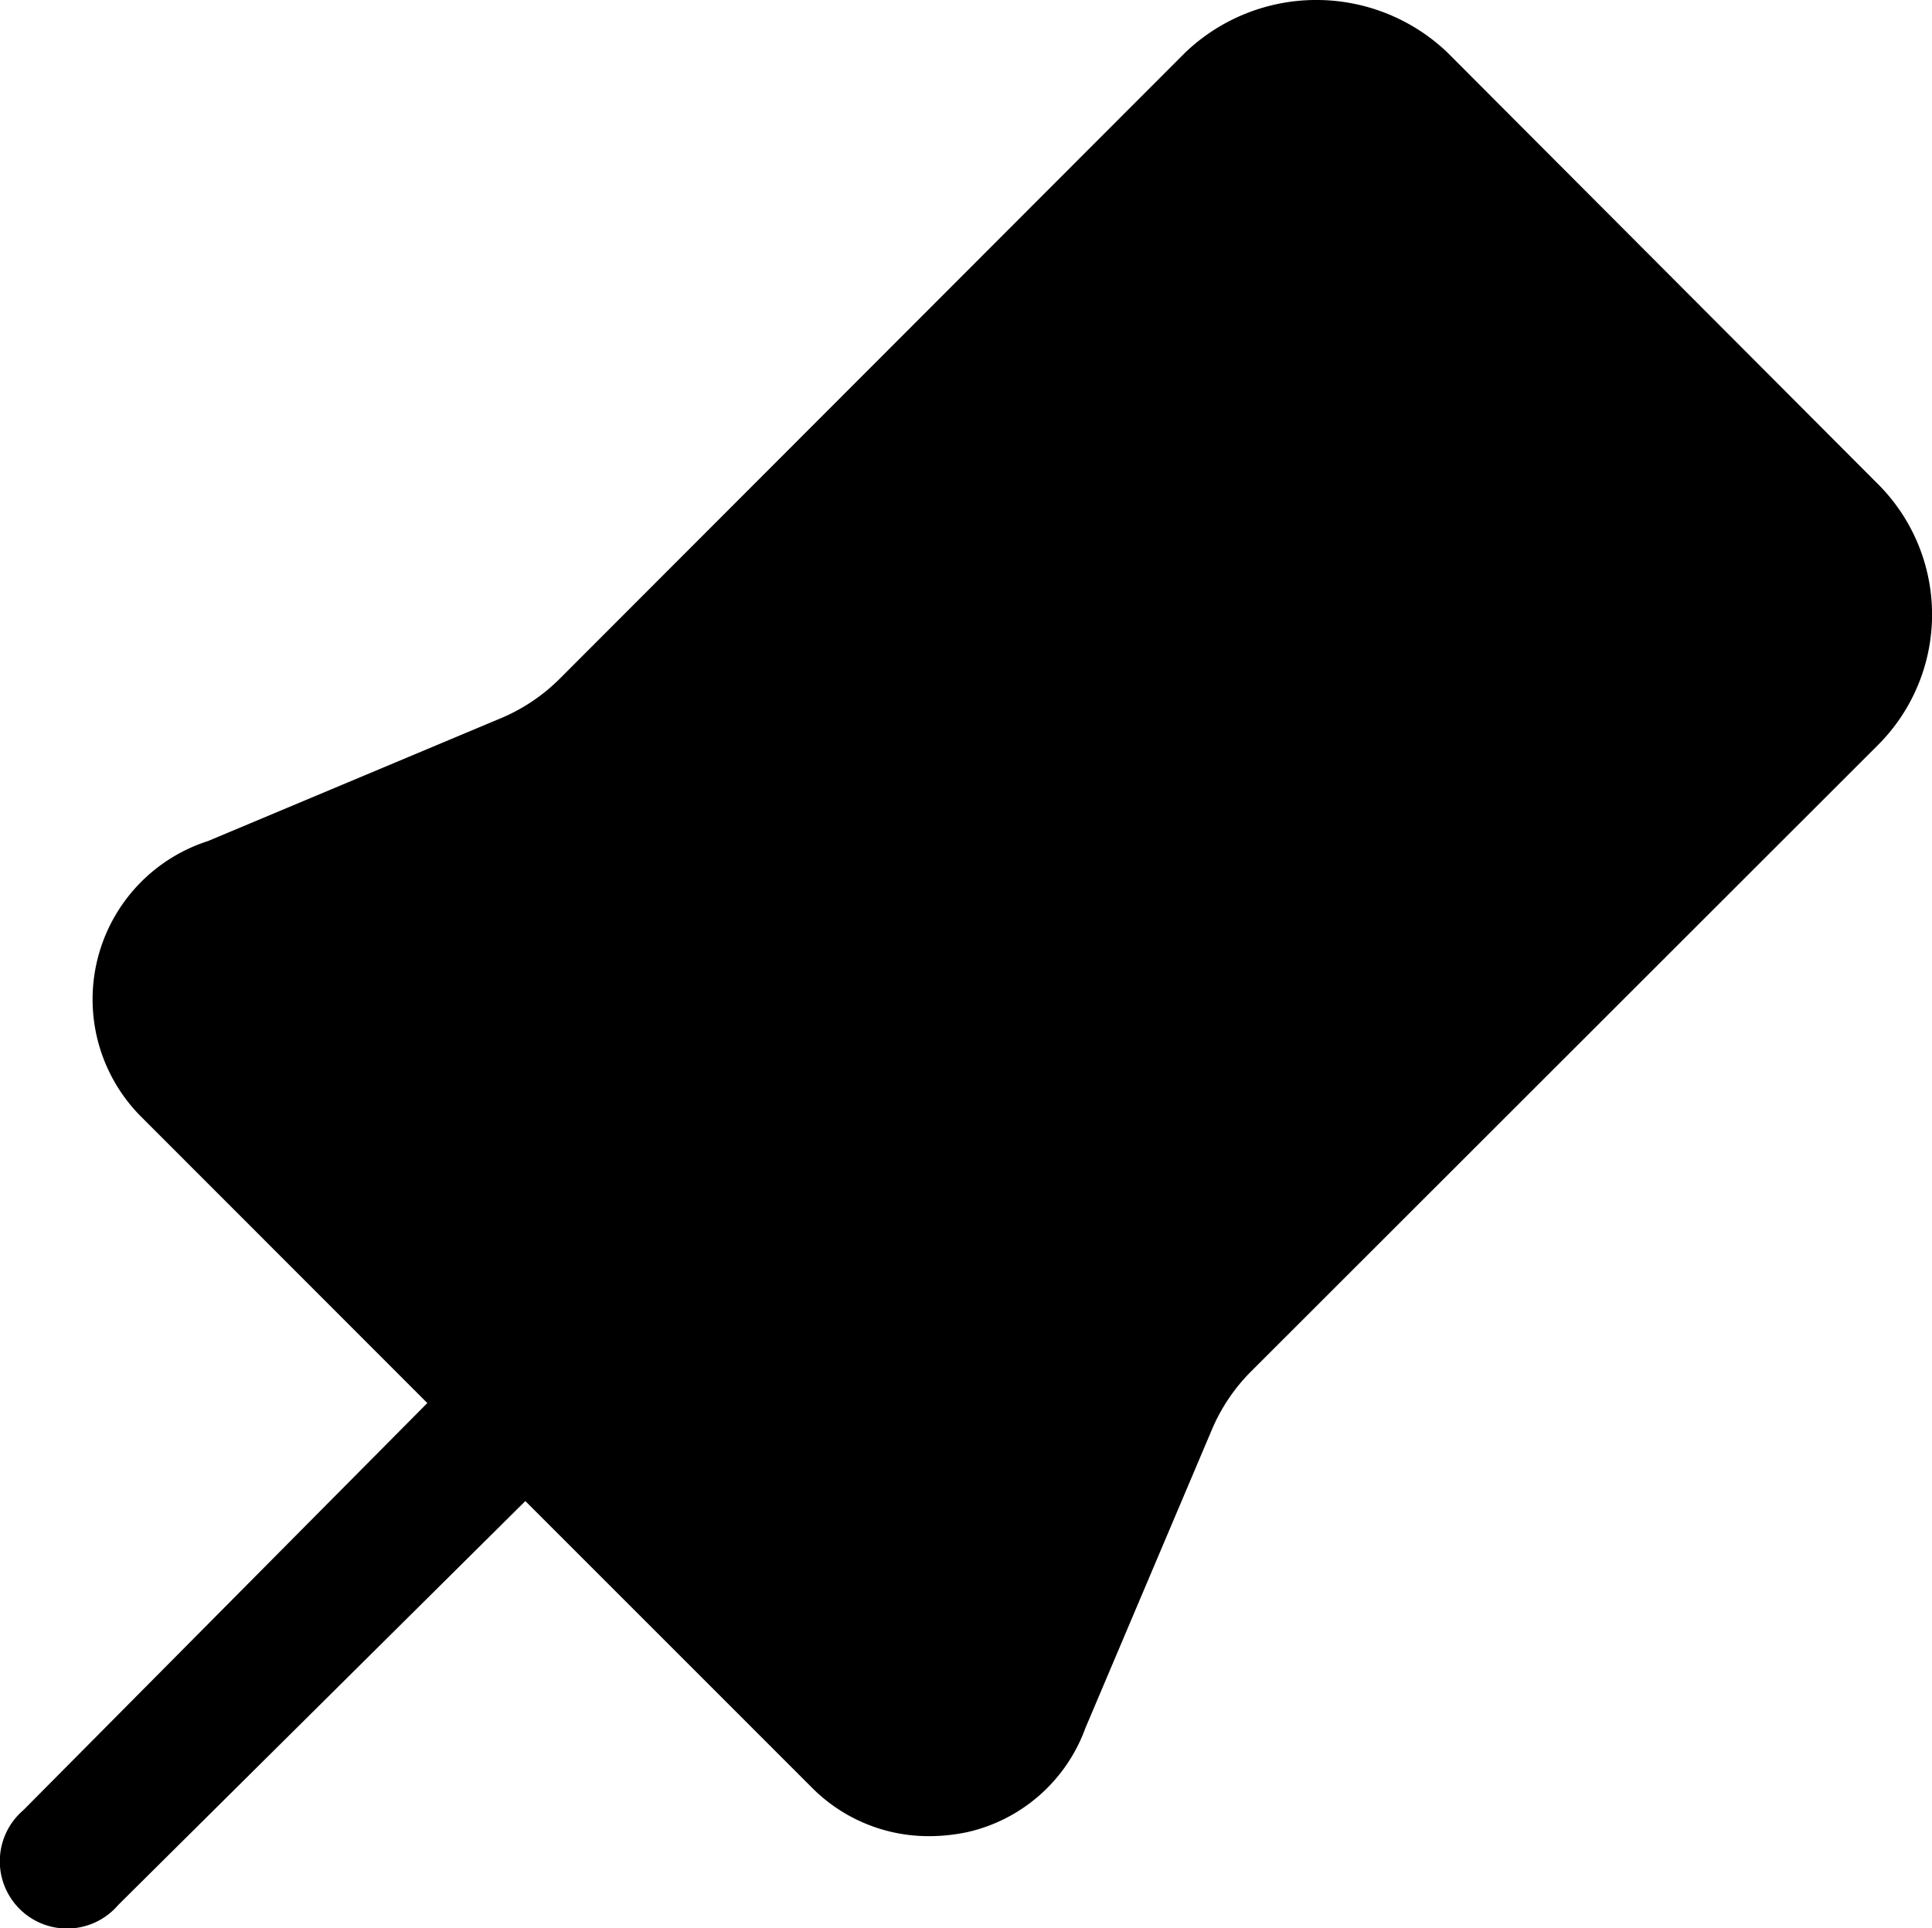 <svg xmlns="http://www.w3.org/2000/svg" width="22" height="21.96" viewBox="0 0 22 21.96">
  <g id="black-pin-fix" transform="translate(-2.12 -1.222)">
    <path id="패스_70" data-name="패스 70" d="M18.6,1.818a2.161,2.161,0,0,0-2.981,0L8.5,8.945a2.092,2.092,0,0,1-.667.452L4.488,10.8a1.893,1.893,0,0,0-.766,3.134L6.986,17.2l-4.6,4.636a.766.766,0,1,0,1.08,1.08l4.636-4.6,3.264,3.264a1.87,1.87,0,0,0,1.333.552,2.115,2.115,0,0,0,.437-.046A1.87,1.87,0,0,0,14.48,20.9L15.921,17.5a2.092,2.092,0,0,1,.452-.667L23.5,9.711a2.1,2.1,0,0,0,0-2.981Z"/>
  </g>
</svg>

